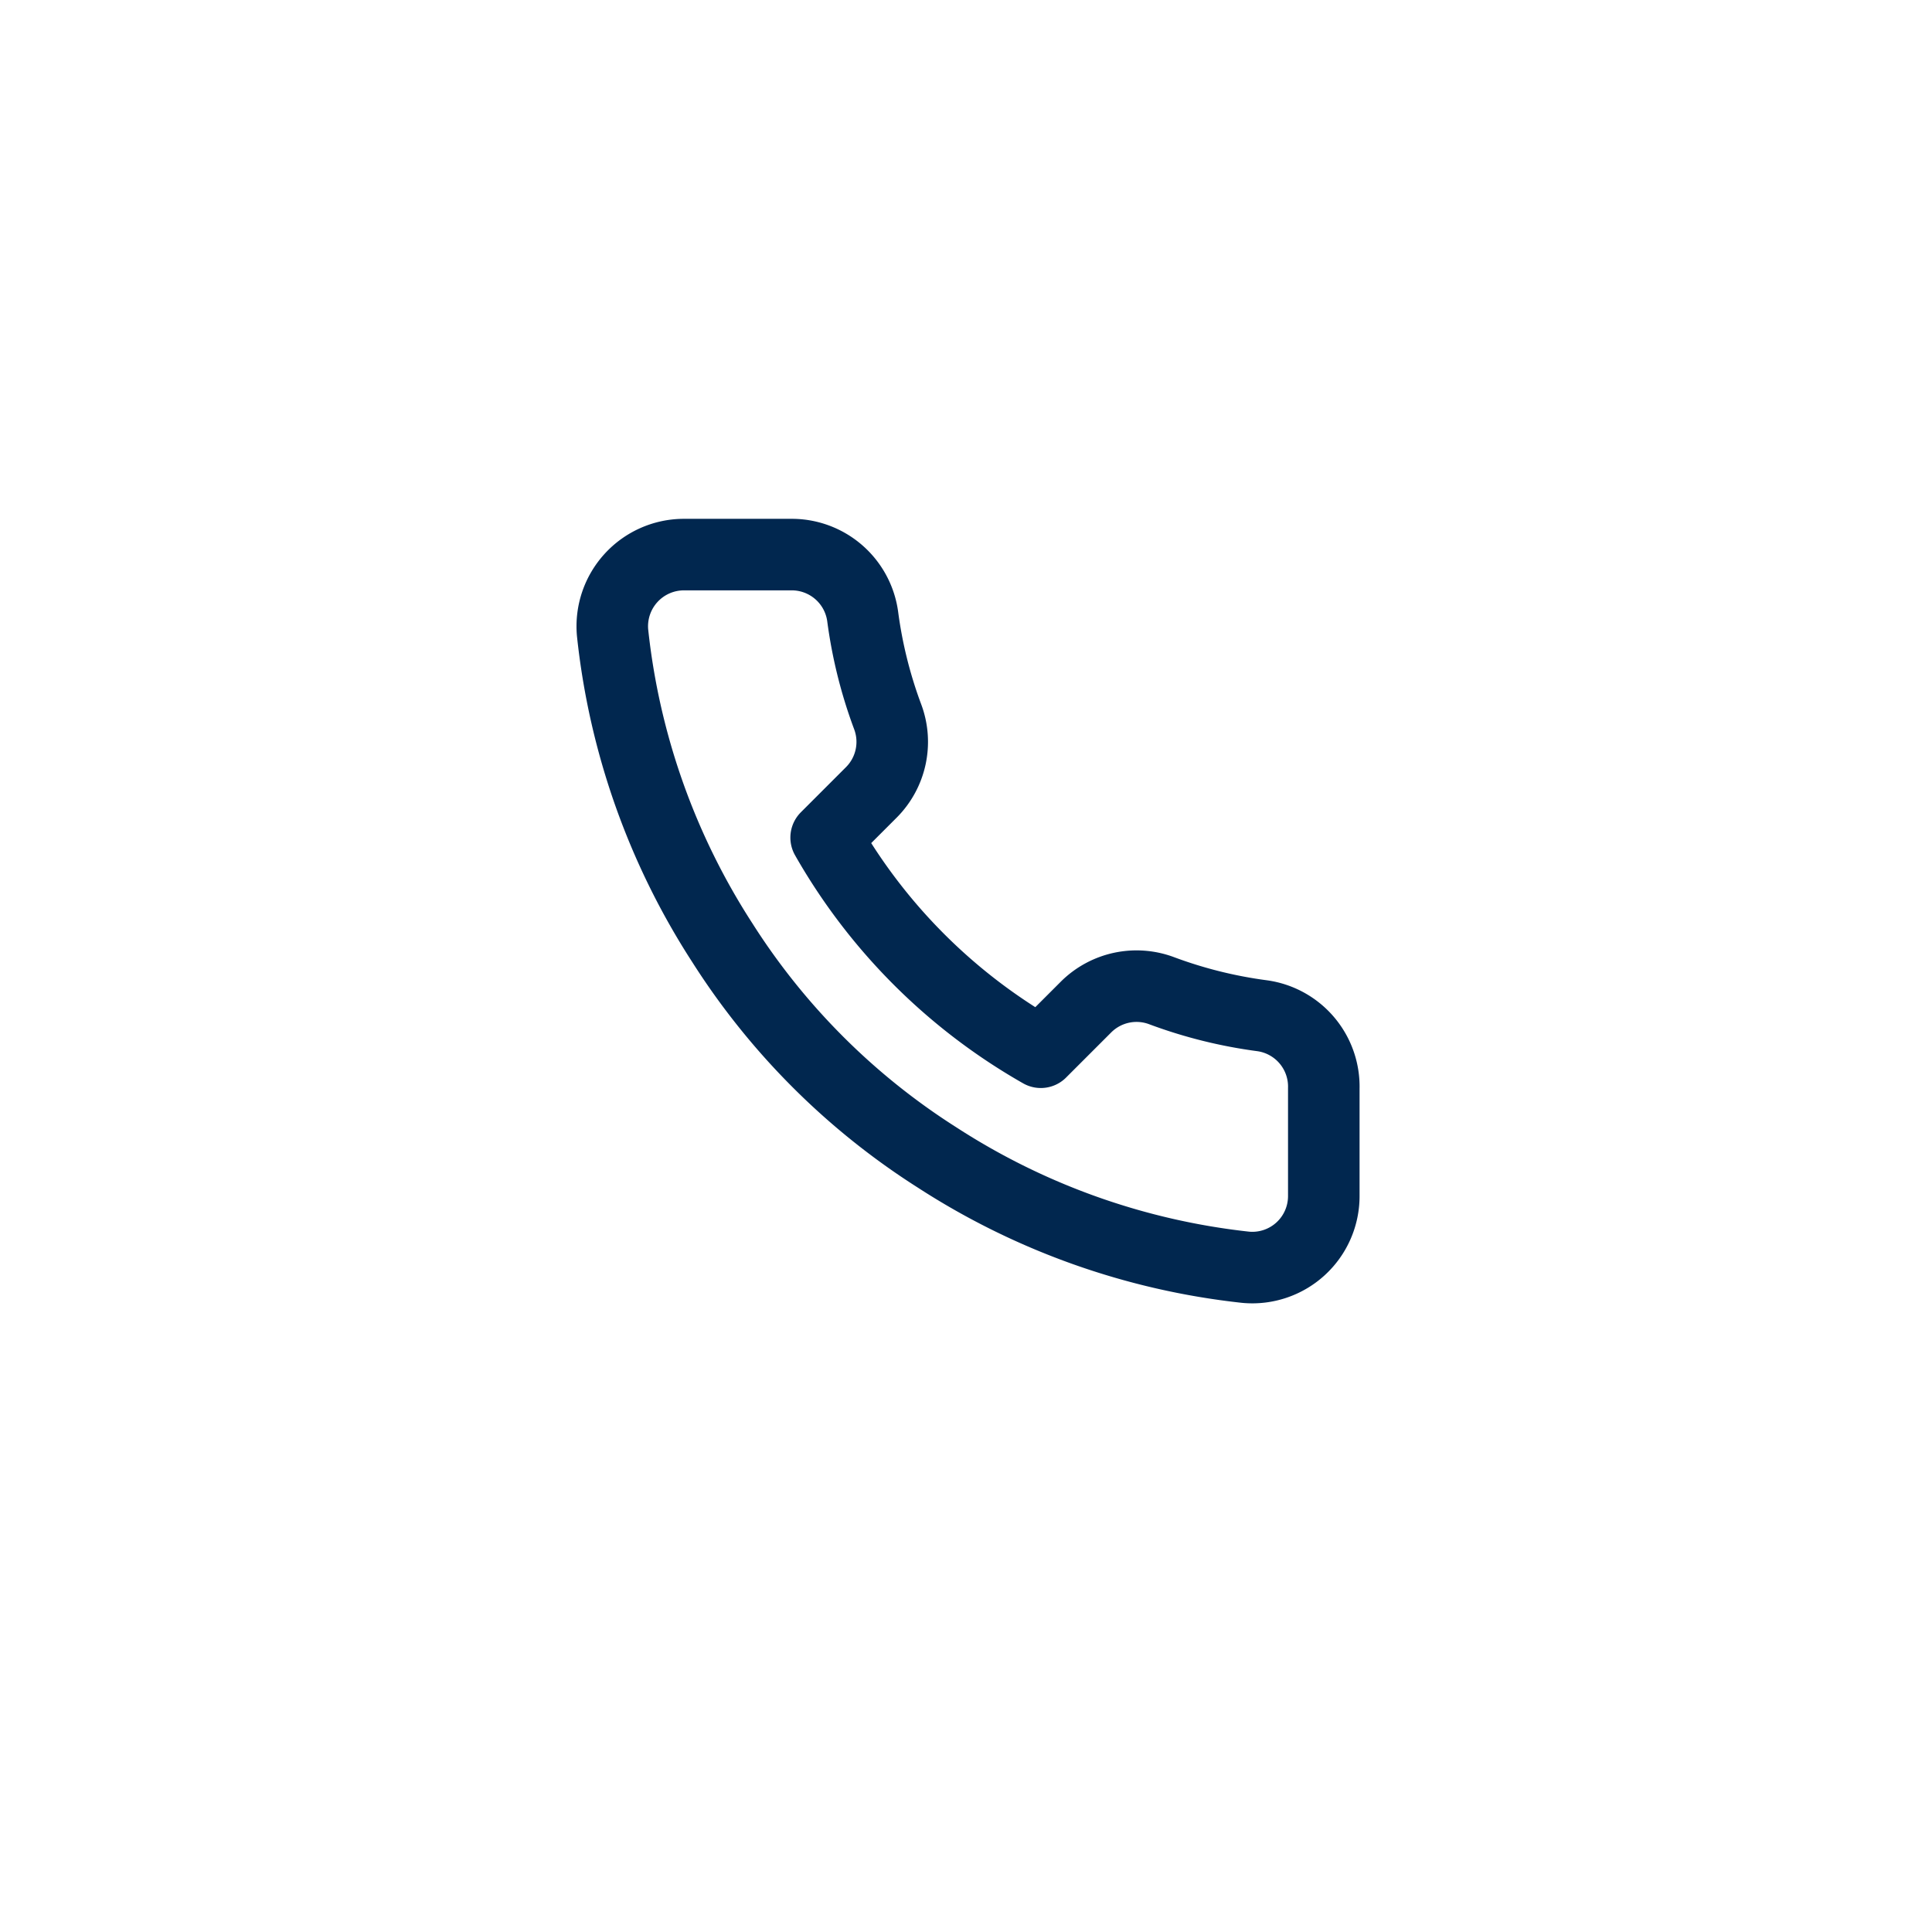 <svg width="36" height="36" fill="none" xmlns="http://www.w3.org/2000/svg"><g filter="url(#filter0_d)"><rect x="3" y="2" width="30" height="30" rx="3" fill="#fff"/></g><path d="M24.667 20.28v2a1.332 1.332 0 01-1.453 1.334 13.194 13.194 0 01-5.754-2.047 13 13 0 01-4-4 13.193 13.193 0 01-2.046-5.78 1.336 1.336 0 011.326-1.453h2a1.334 1.334 0 011.334 1.147c.084.64.24 1.268.466 1.873a1.333 1.333 0 01-.3 1.407l-.846.846a10.668 10.668 0 004 4l.846-.846a1.333 1.333 0 011.407-.3 8.56 8.56 0 001.873.466 1.333 1.333 0 011.147 1.354z" stroke="#01274F" stroke-width="1.333" stroke-linecap="round" stroke-linejoin="round"/><defs><filter id="filter0_d" x="0" y="0" width="36" height="36" filterUnits="userSpaceOnUse" color-interpolation-filters="sRGB"><feFlood flood-opacity="0" result="BackgroundImageFix"/><feColorMatrix in="SourceAlpha" values="0 0 0 0 0 0 0 0 0 0 0 0 0 0 0 0 0 0 127 0"/><feOffset dy="1"/><feGaussianBlur stdDeviation="1.5"/><feColorMatrix values="0 0 0 0 0.446 0 0 0 0 0.446 0 0 0 0 0.446 0 0 0 0.25 0"/><feBlend in2="BackgroundImageFix" result="effect1_dropShadow"/><feBlend in="SourceGraphic" in2="effect1_dropShadow" result="shape"/></filter></defs></svg>
